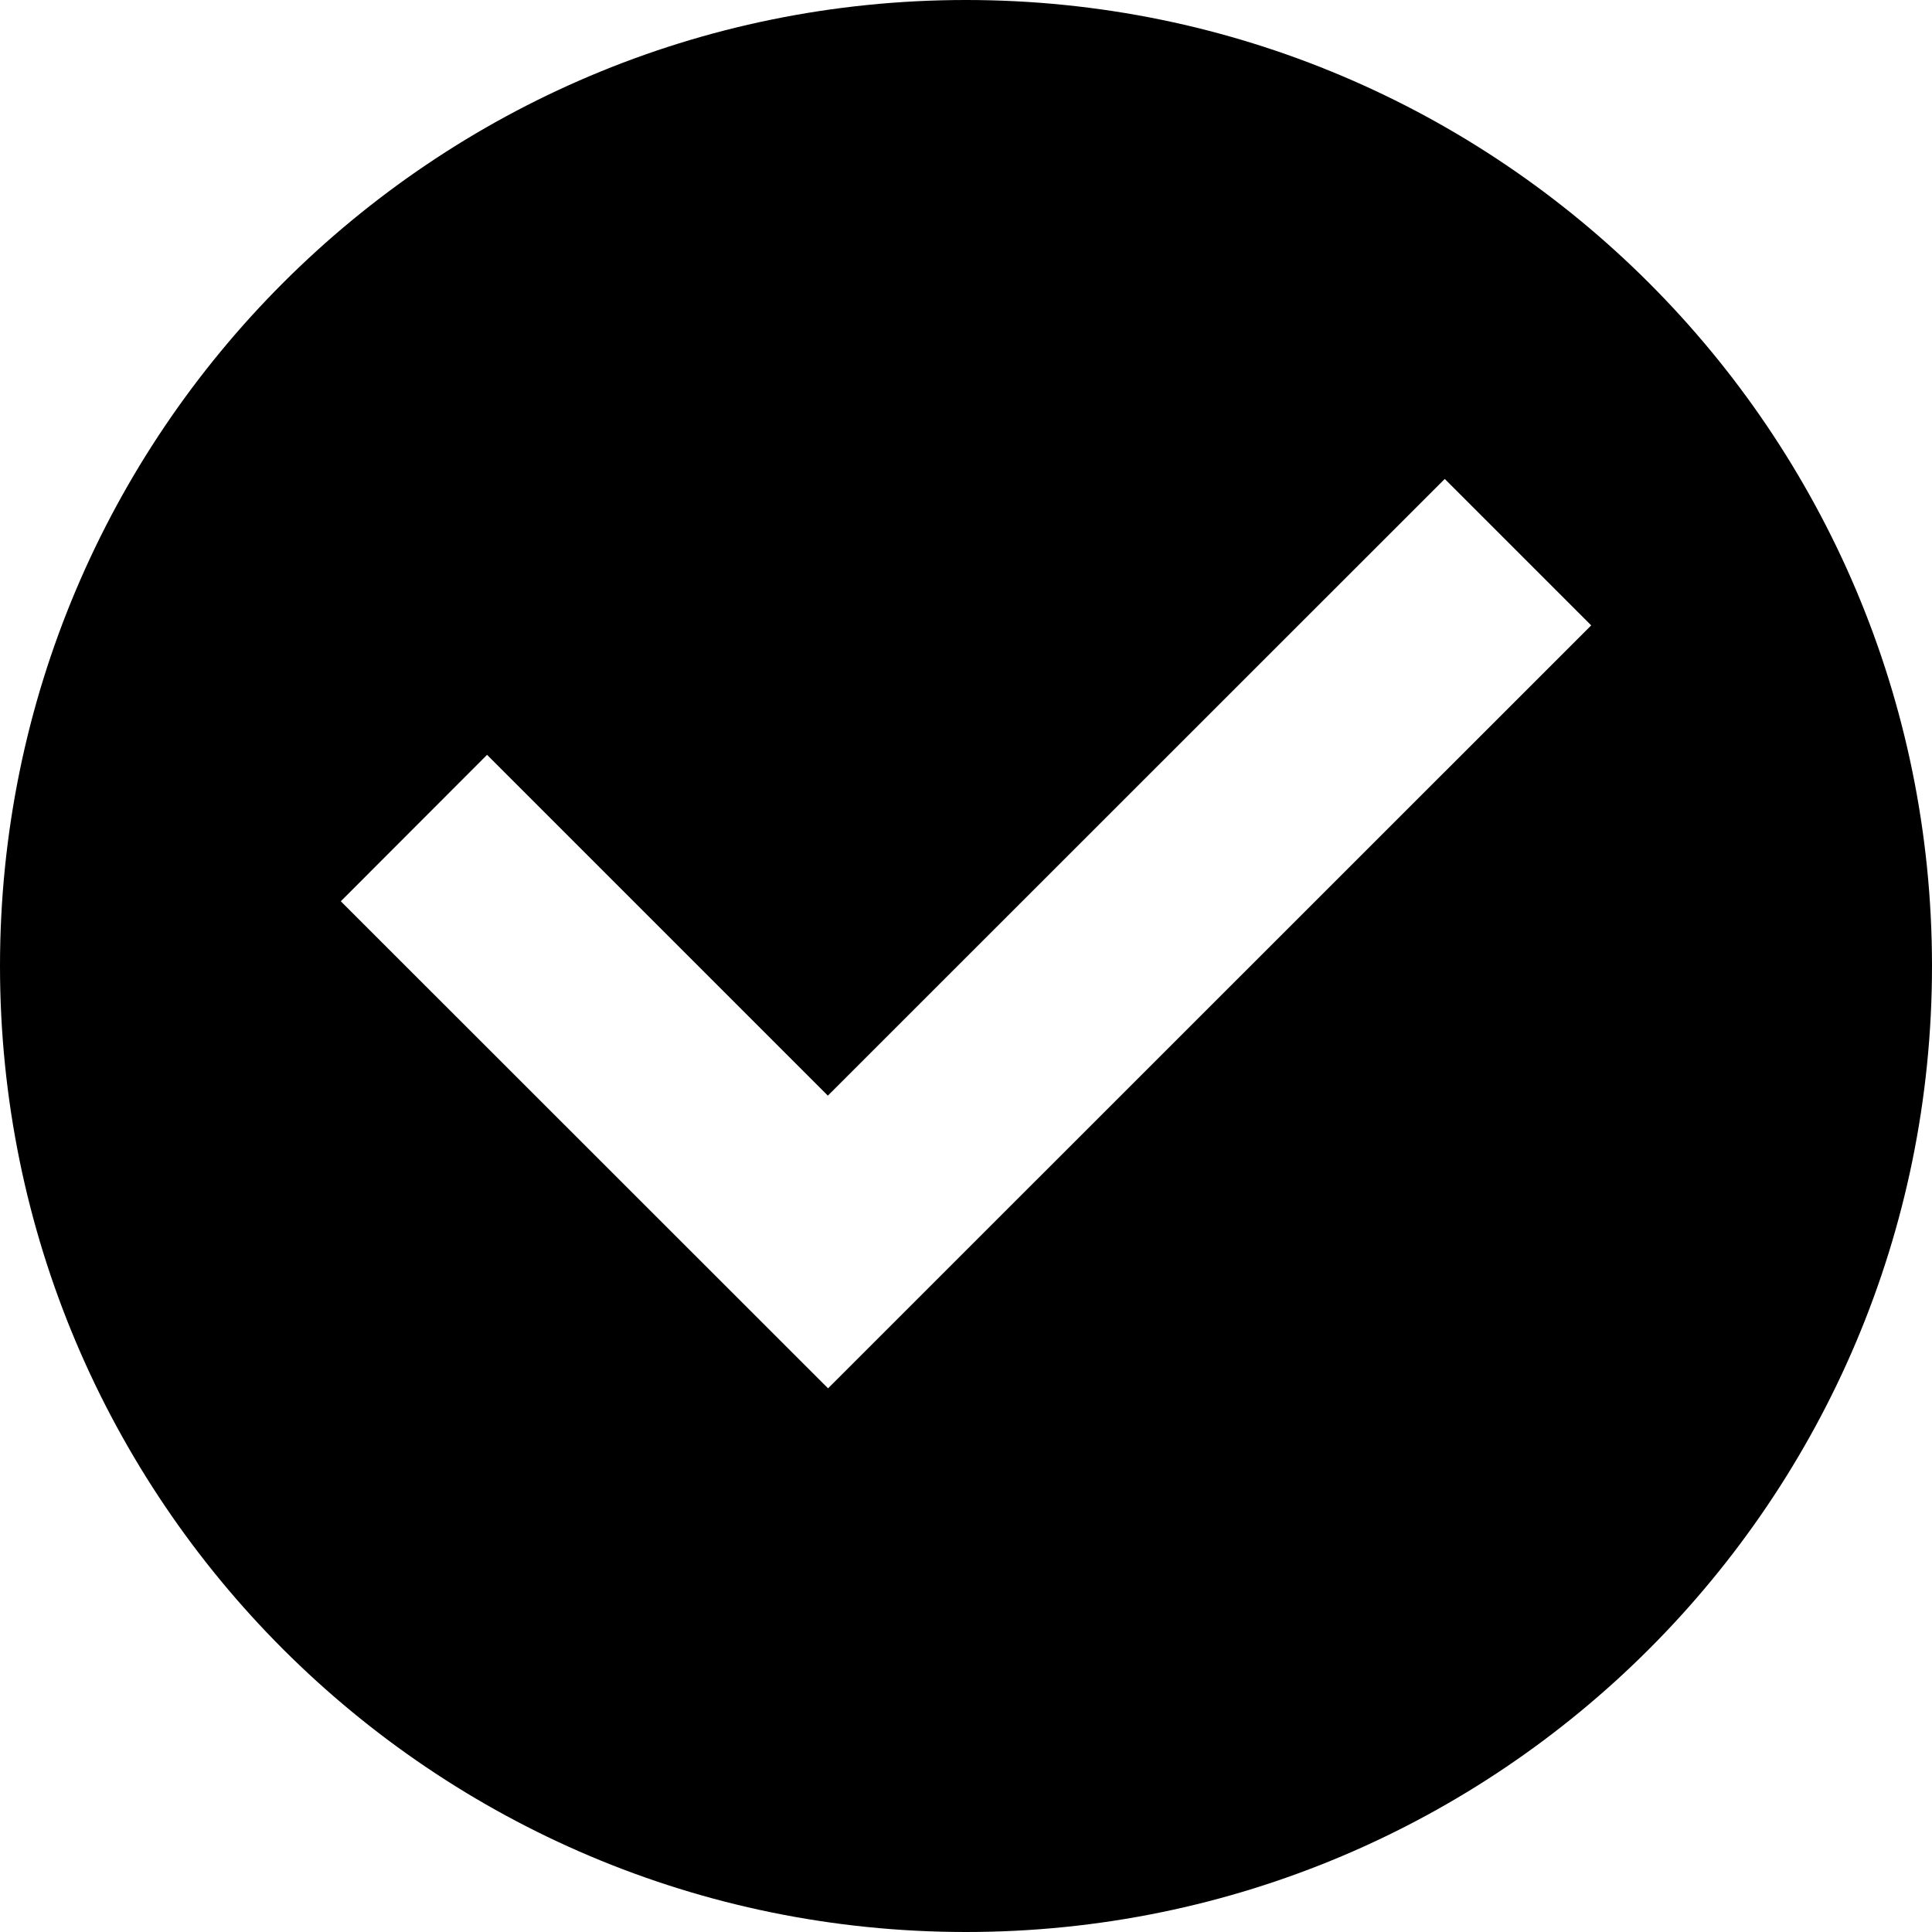 <?xml version="1.0" encoding="utf-8"?>
<!-- Generator: Adobe Illustrator 17.0.0, SVG Export Plug-In . SVG Version: 6.00 Build 0)  -->
<!DOCTYPE svg PUBLIC "-//W3C//DTD SVG 1.1//EN" "http://www.w3.org/Graphics/SVG/1.1/DTD/svg11.dtd">
<svg version="1.1" id="Layer_1" xmlns="http://www.w3.org/2000/svg" xmlns:xlink="http://www.w3.org/1999/xlink" x="0px" y="0px"
	 width="10px" height="10px" viewBox="0 0 10 10" enable-background="new 0 0 10 10" xml:space="preserve">
<g>
	<g>
		<path d="M5,0C2.239,0,0,2.239,0,5c0,2.762,2.239,5,5,5s5-2.238,5-5C10,2.239,7.761,0,5,0z M4.286,7.186L1.764,4.665l0.757-0.758
			l1.764,1.764l3.193-3.192l0.758,0.758L4.286,7.186z"/>
	</g>
</g>
</svg>
